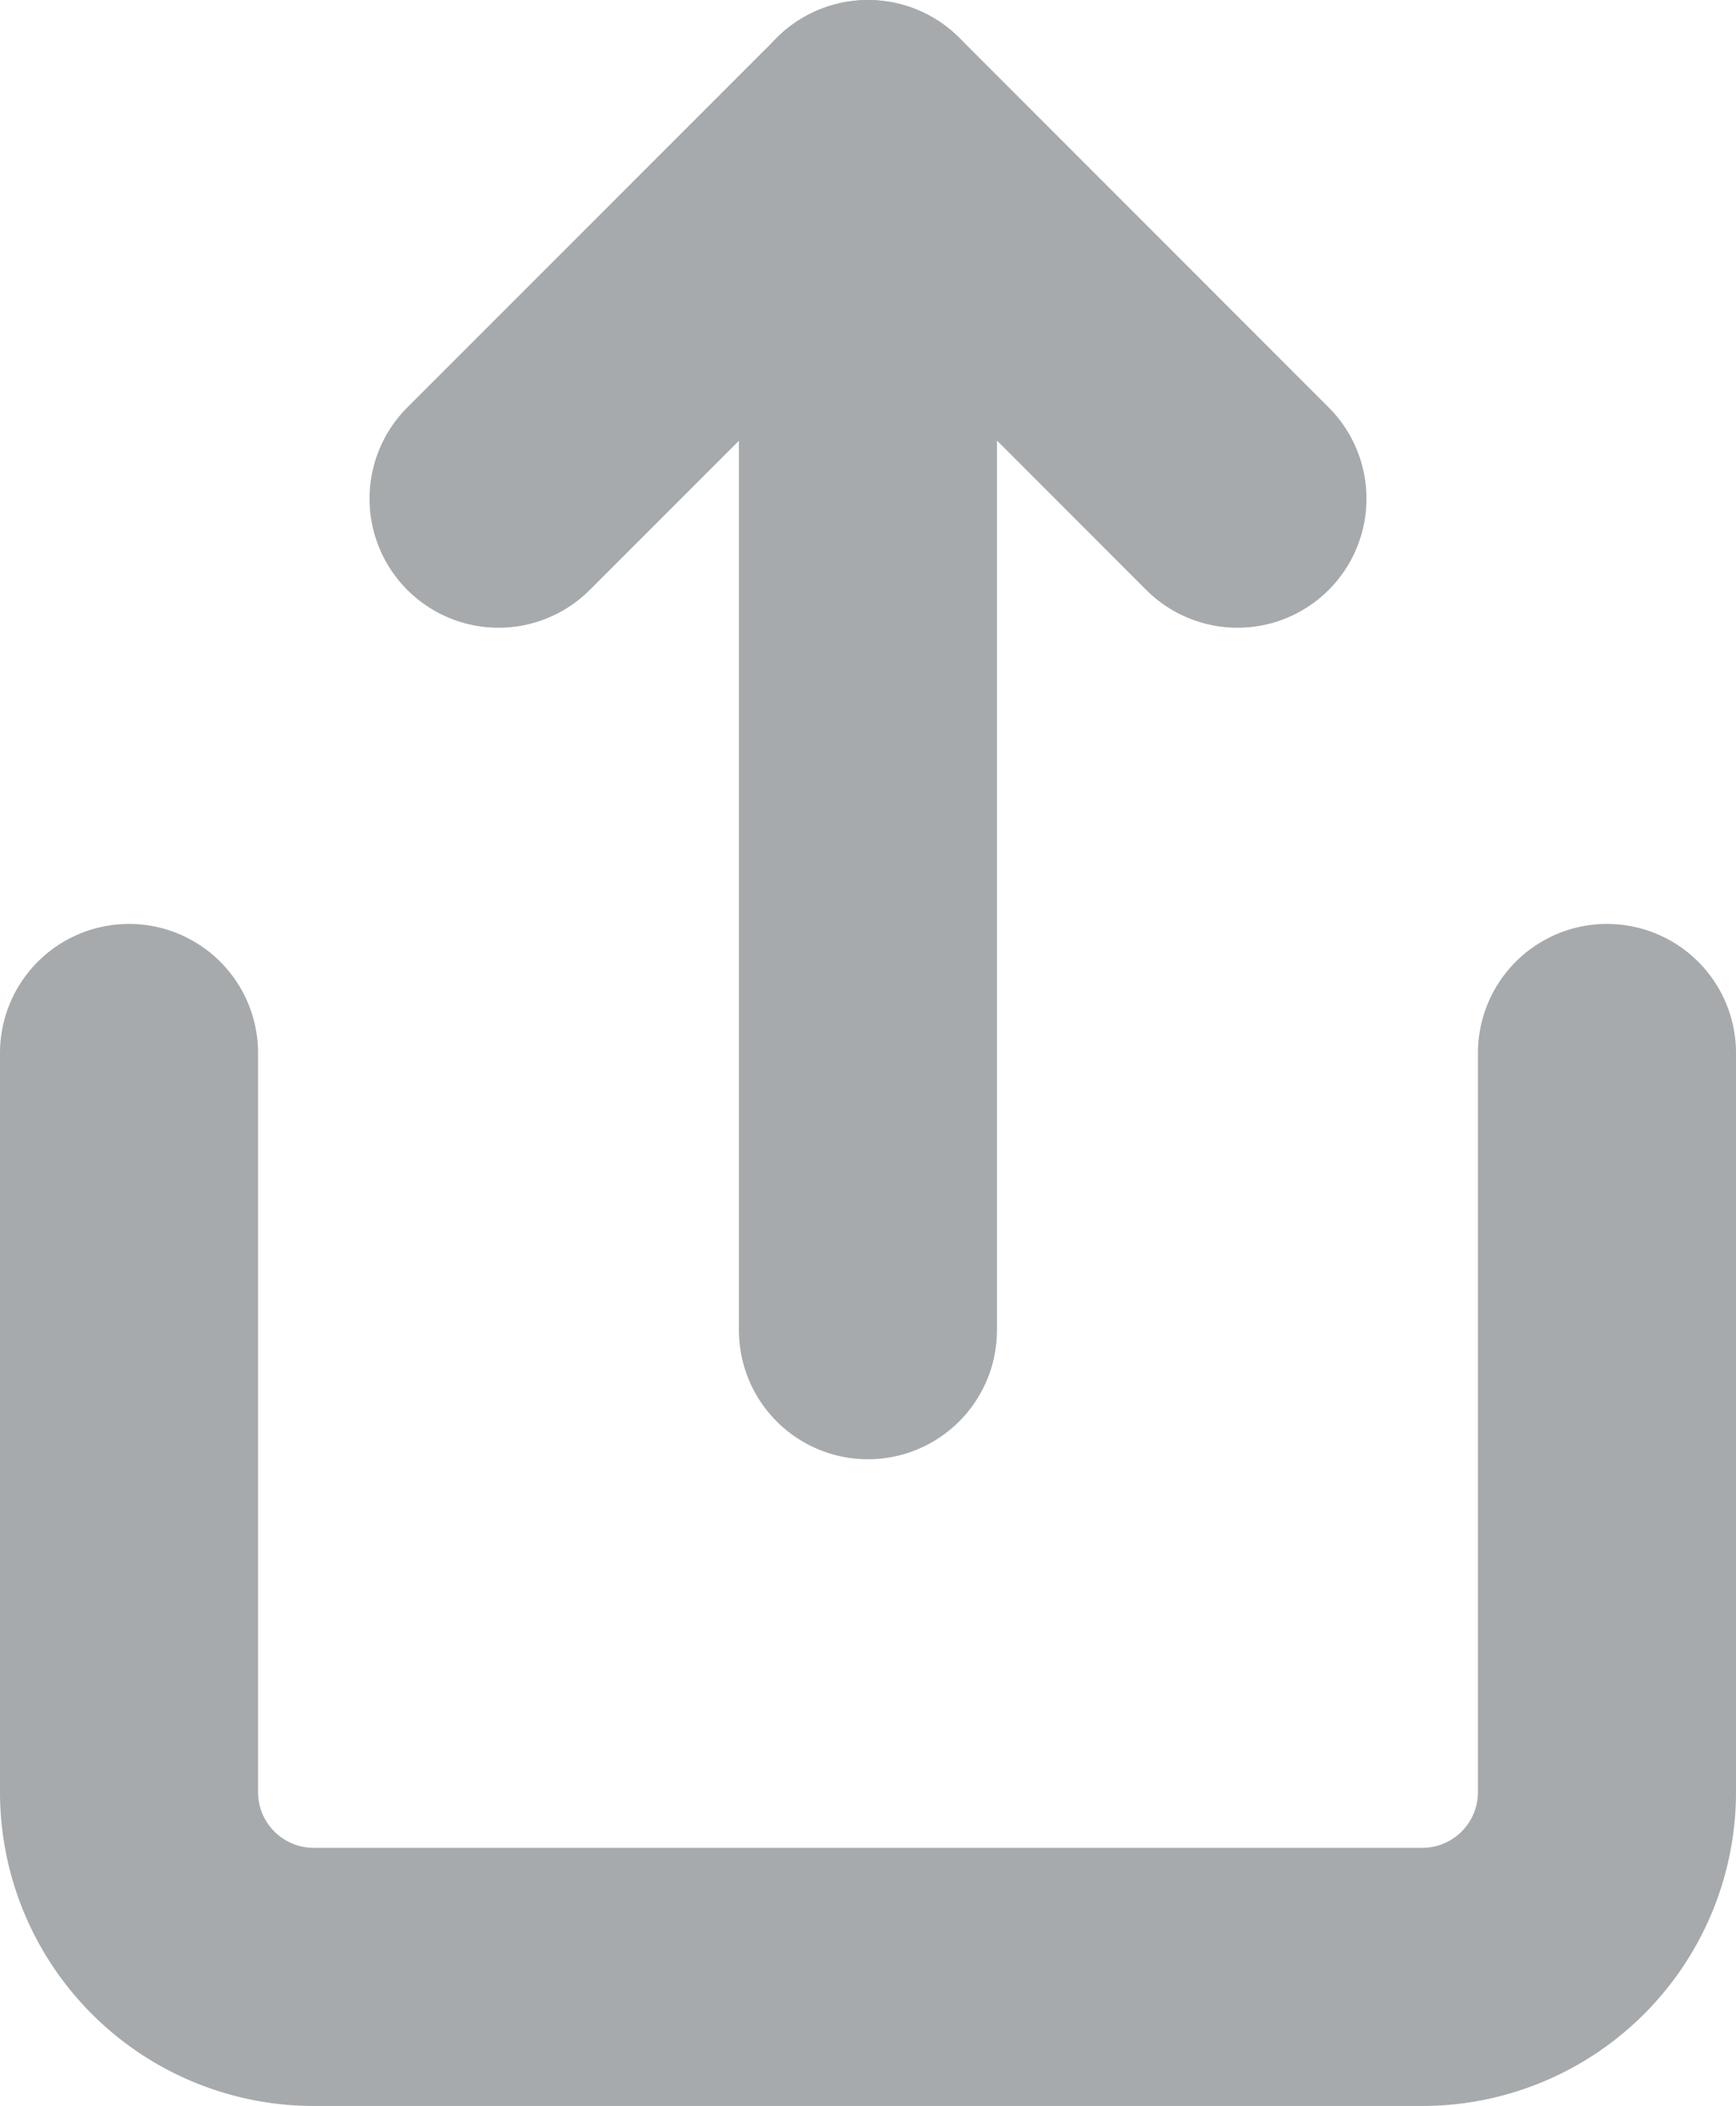 <svg xmlns="http://www.w3.org/2000/svg" width="13.455" height="16.318" viewBox="0 0 13.455 16.318">
  <g id="Icon_feather-share" data-name="Icon feather-share" transform="translate(-5 -2)">
    <path id="Path_5338" data-name="Path 5338" d="M6,18v5.727a1.432,1.432,0,0,0,1.432,1.432h8.591a1.432,1.432,0,0,0,1.432-1.432V18" transform="translate(0 -7.841)" fill="none" stroke="#a6aaac" stroke-linecap="round" stroke-linejoin="round" stroke-width="2"/>
    <path id="Path_5339" data-name="Path 5339" d="M17.727,5.864,14.864,3,12,5.864" transform="translate(-3.136)" fill="none" stroke="#a6aaac" stroke-linecap="round" stroke-linejoin="round" stroke-width="2"/>
    <path id="Path_5340" data-name="Path 5340" d="M18,3v9.307" transform="translate(-6.273)" fill="none" stroke="#a6aaac" stroke-linecap="round" stroke-linejoin="round" stroke-width="2"/>
  </g>
</svg>
